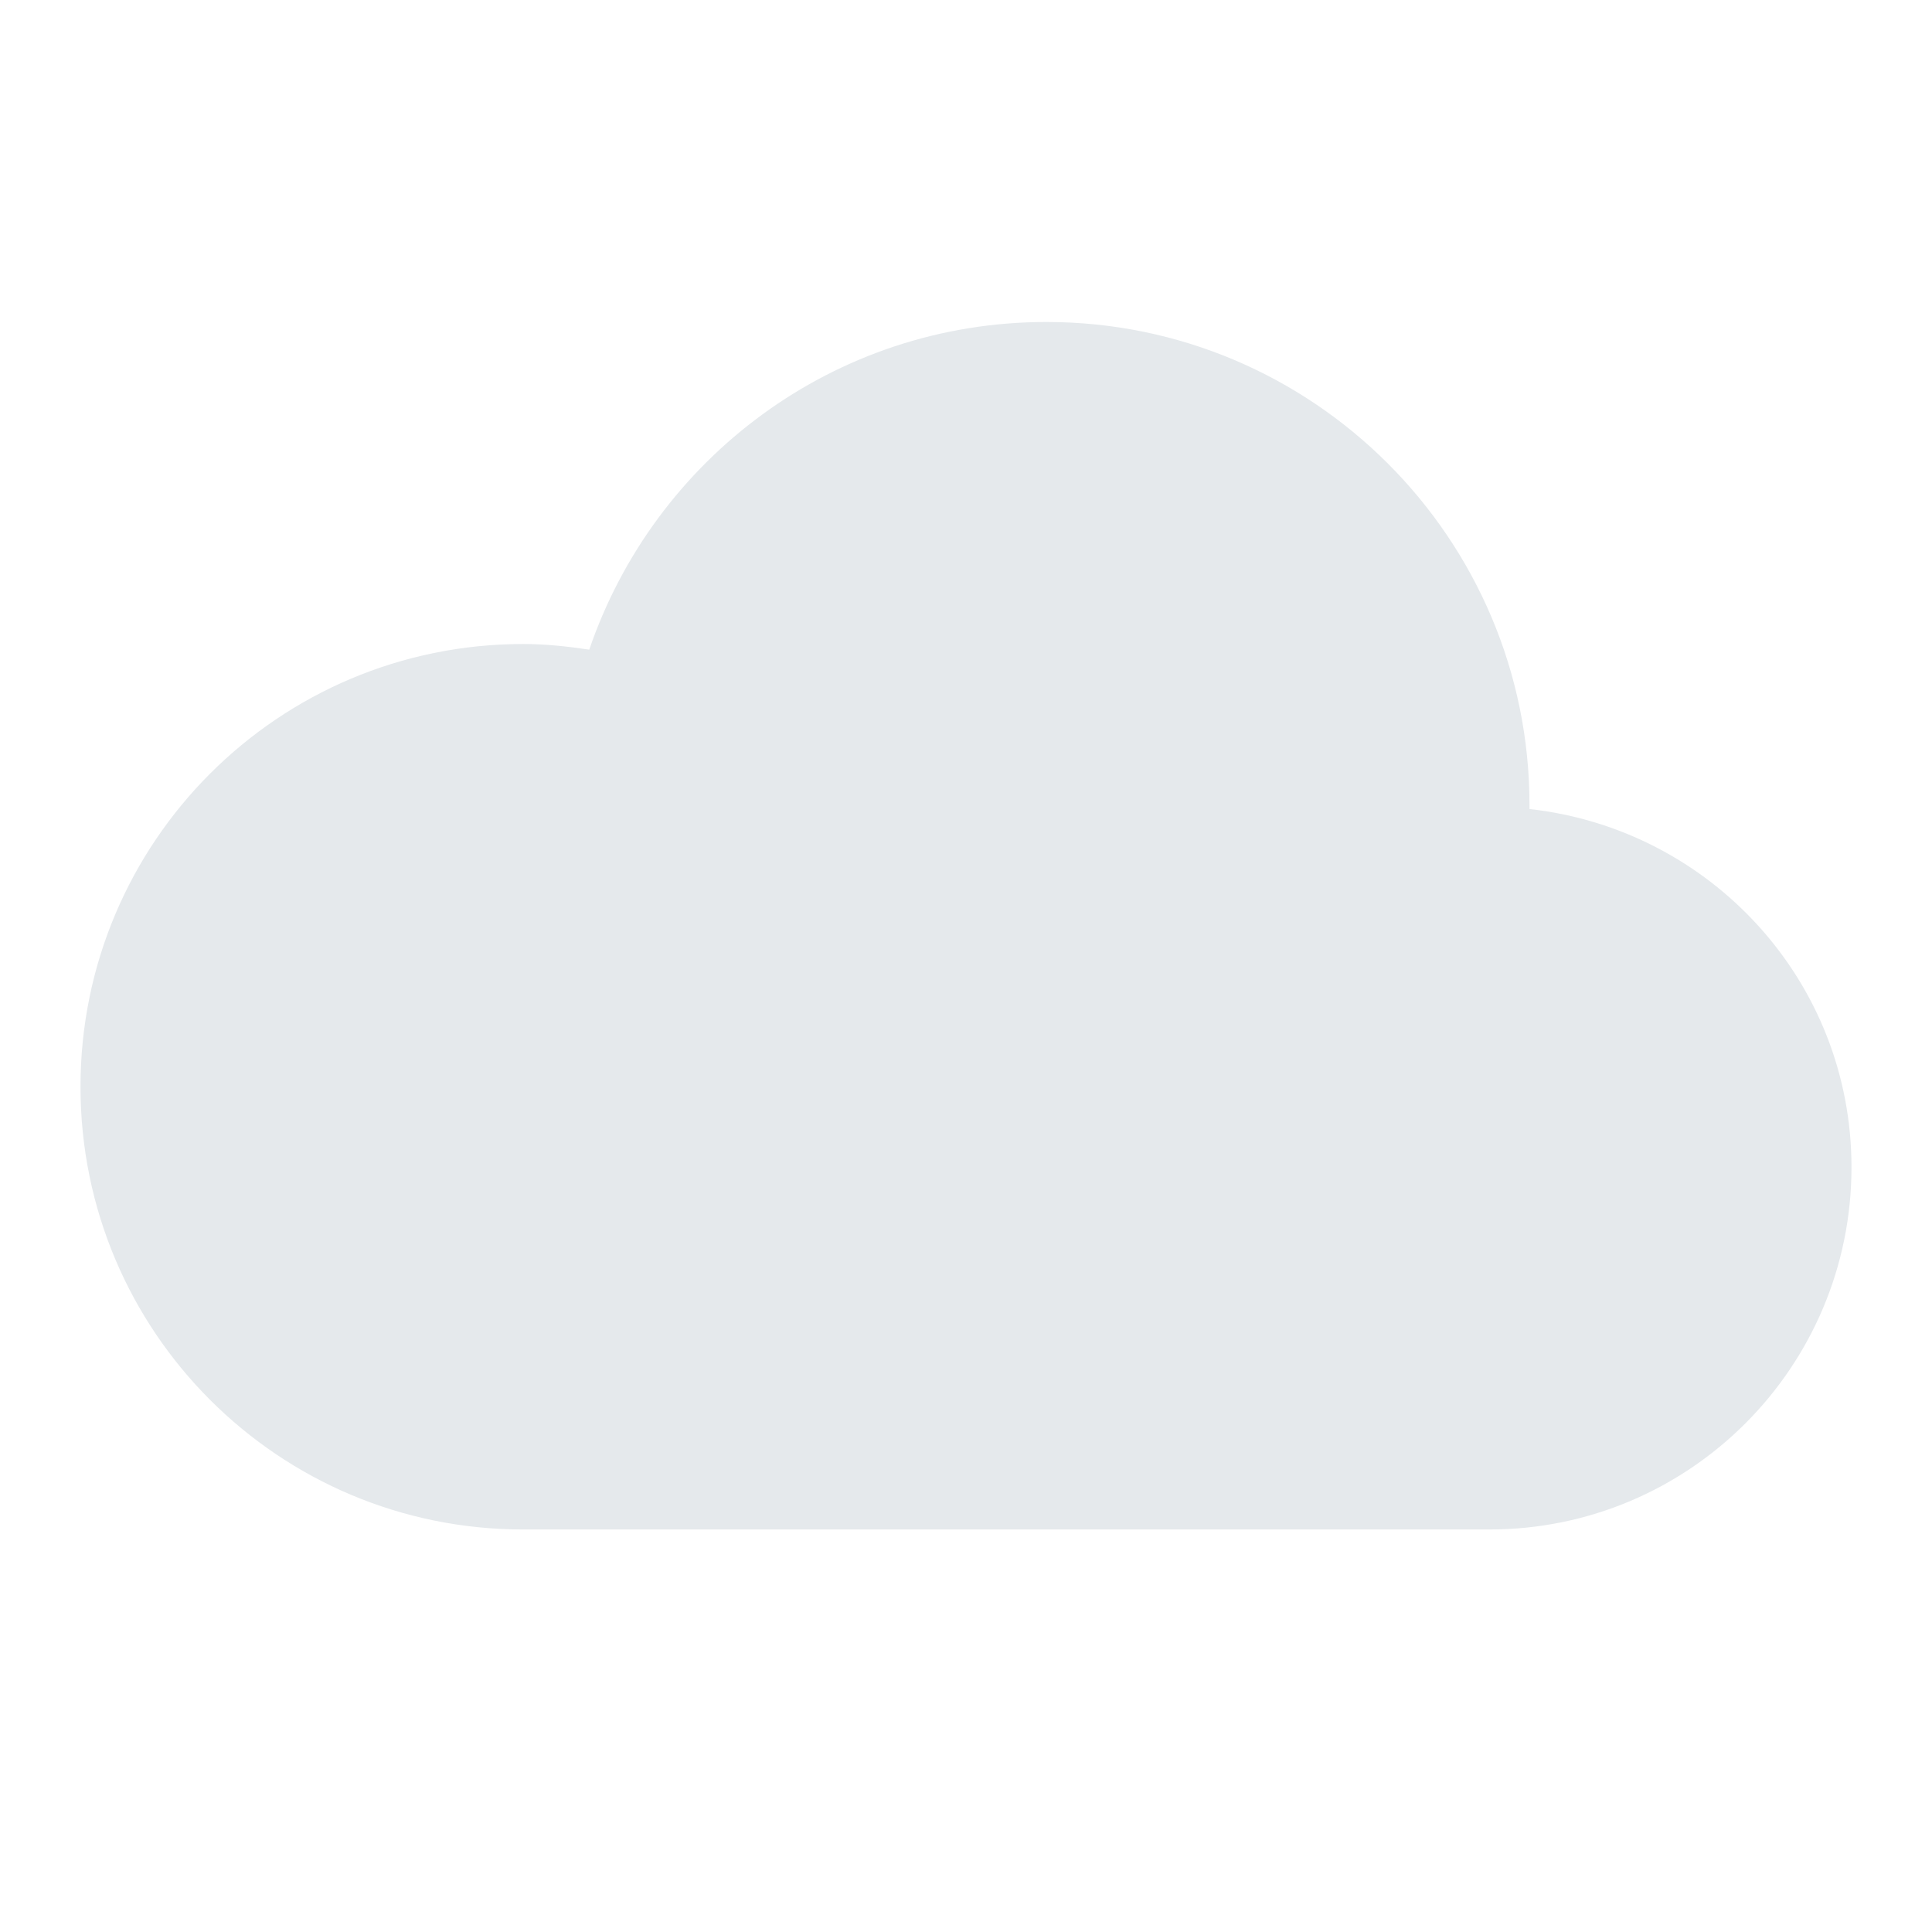 <svg width="80" height="80" viewBox="0 0 80 80" fill="none" xmlns="http://www.w3.org/2000/svg">
<path d="M63.333 33.5C63.333 33.5 63.333 33.4 63.333 33.333C63.333 22.3 54.366 13.333 43.333 13.333C34.533 13.333 27.1 19 24.4 26.9C23.5 26.767 22.6 26.667 21.666 26.667C11.533 26.667 3.333 34.867 3.333 45C3.333 55.133 11.533 63.333 21.666 63.333H61.666C69.966 63.333 76.666 56.6 76.666 48.333C76.666 40.633 70.833 34.333 63.333 33.5Z" fill="#E5E9EC"/>
</svg>
